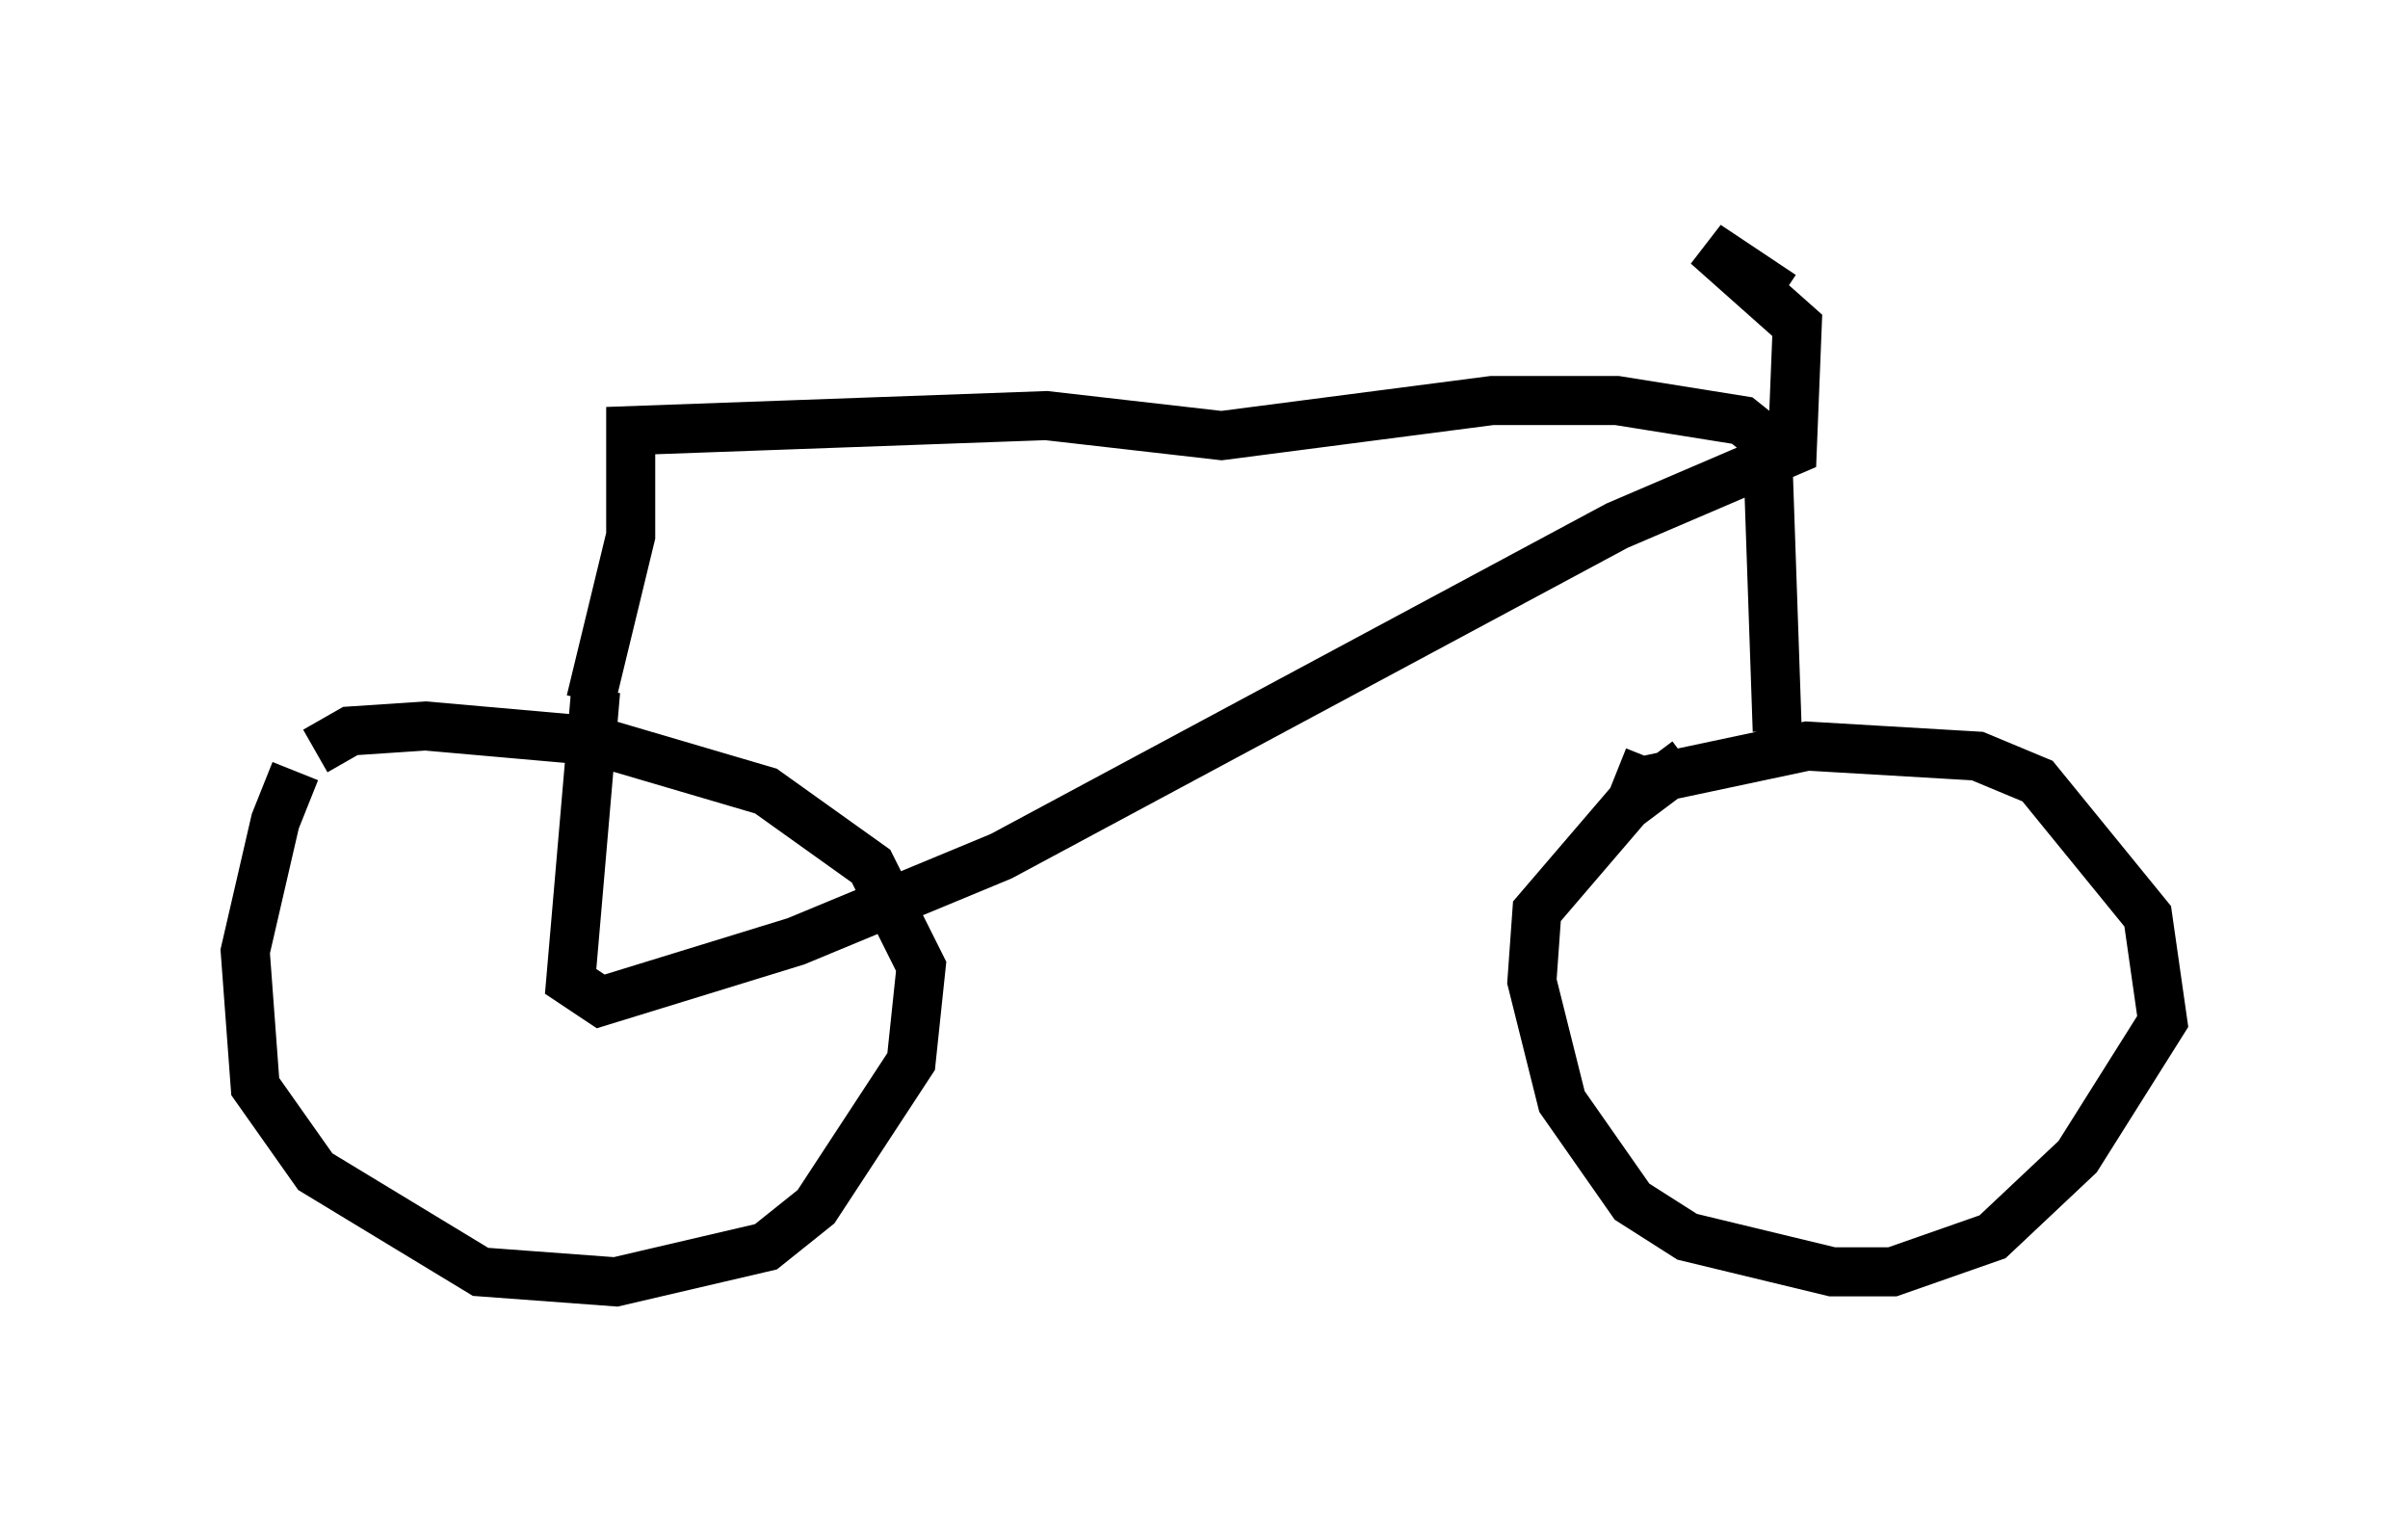<?xml version="1.0" encoding="utf-8" ?>
<svg baseProfile="full" height="31.131" version="1.1" width="49.098" xmlns="http://www.w3.org/2000/svg" xmlns:ev="http://www.w3.org/2001/xml-events" xmlns:xlink="http://www.w3.org/1999/xlink"><defs /><rect fill="white" height="31.131" width="49.098" x="0" y="0" /><path d="M6.531, 15.413 m-0.51, 0.306 l-0.408, 1.021 -0.613, 2.654 l0.204, 2.756 1.225, 1.735 l3.369, 2.042 2.756, 0.204 l3.063, -0.715 1.021, -0.817 l1.94, -2.96 0.204, -1.94 l-1.021, -2.042 -2.144, -1.531 l-3.471, -1.021 -3.471, -0.306 l-1.531, 0.102 -0.715, 0.408 m27.971, 0.204 l-1.225, 0.919 -1.838, 2.144 l-0.102, 1.429 0.613, 2.45 l1.429, 2.042 1.123, 0.715 l2.96, 0.715 1.225, 0.0 l2.042, -0.715 1.735, -1.633 l1.735, -2.756 -0.306, -2.144 l-2.246, -2.756 -1.225, -0.51 l-3.471, -0.204 -3.369, 0.715 l-0.51, -0.204 m-20.927, -1.429 l0.817, -3.369 0.0, -2.144 l8.473, -0.306 3.573, 0.408 l5.513, -0.715 2.552, 0.0 l2.552, 0.408 0.51, 0.408 l0.204, 5.921 m-24.092, -0.817 l-0.51, 5.921 0.613, 0.408 l3.981, -1.225 4.185, -1.735 l12.556, -6.738 3.573, -1.531 l0.102, -2.552 -1.838, -1.633 l1.531, 1.021 " fill="none" stroke="black" stroke-width="1" /></svg>